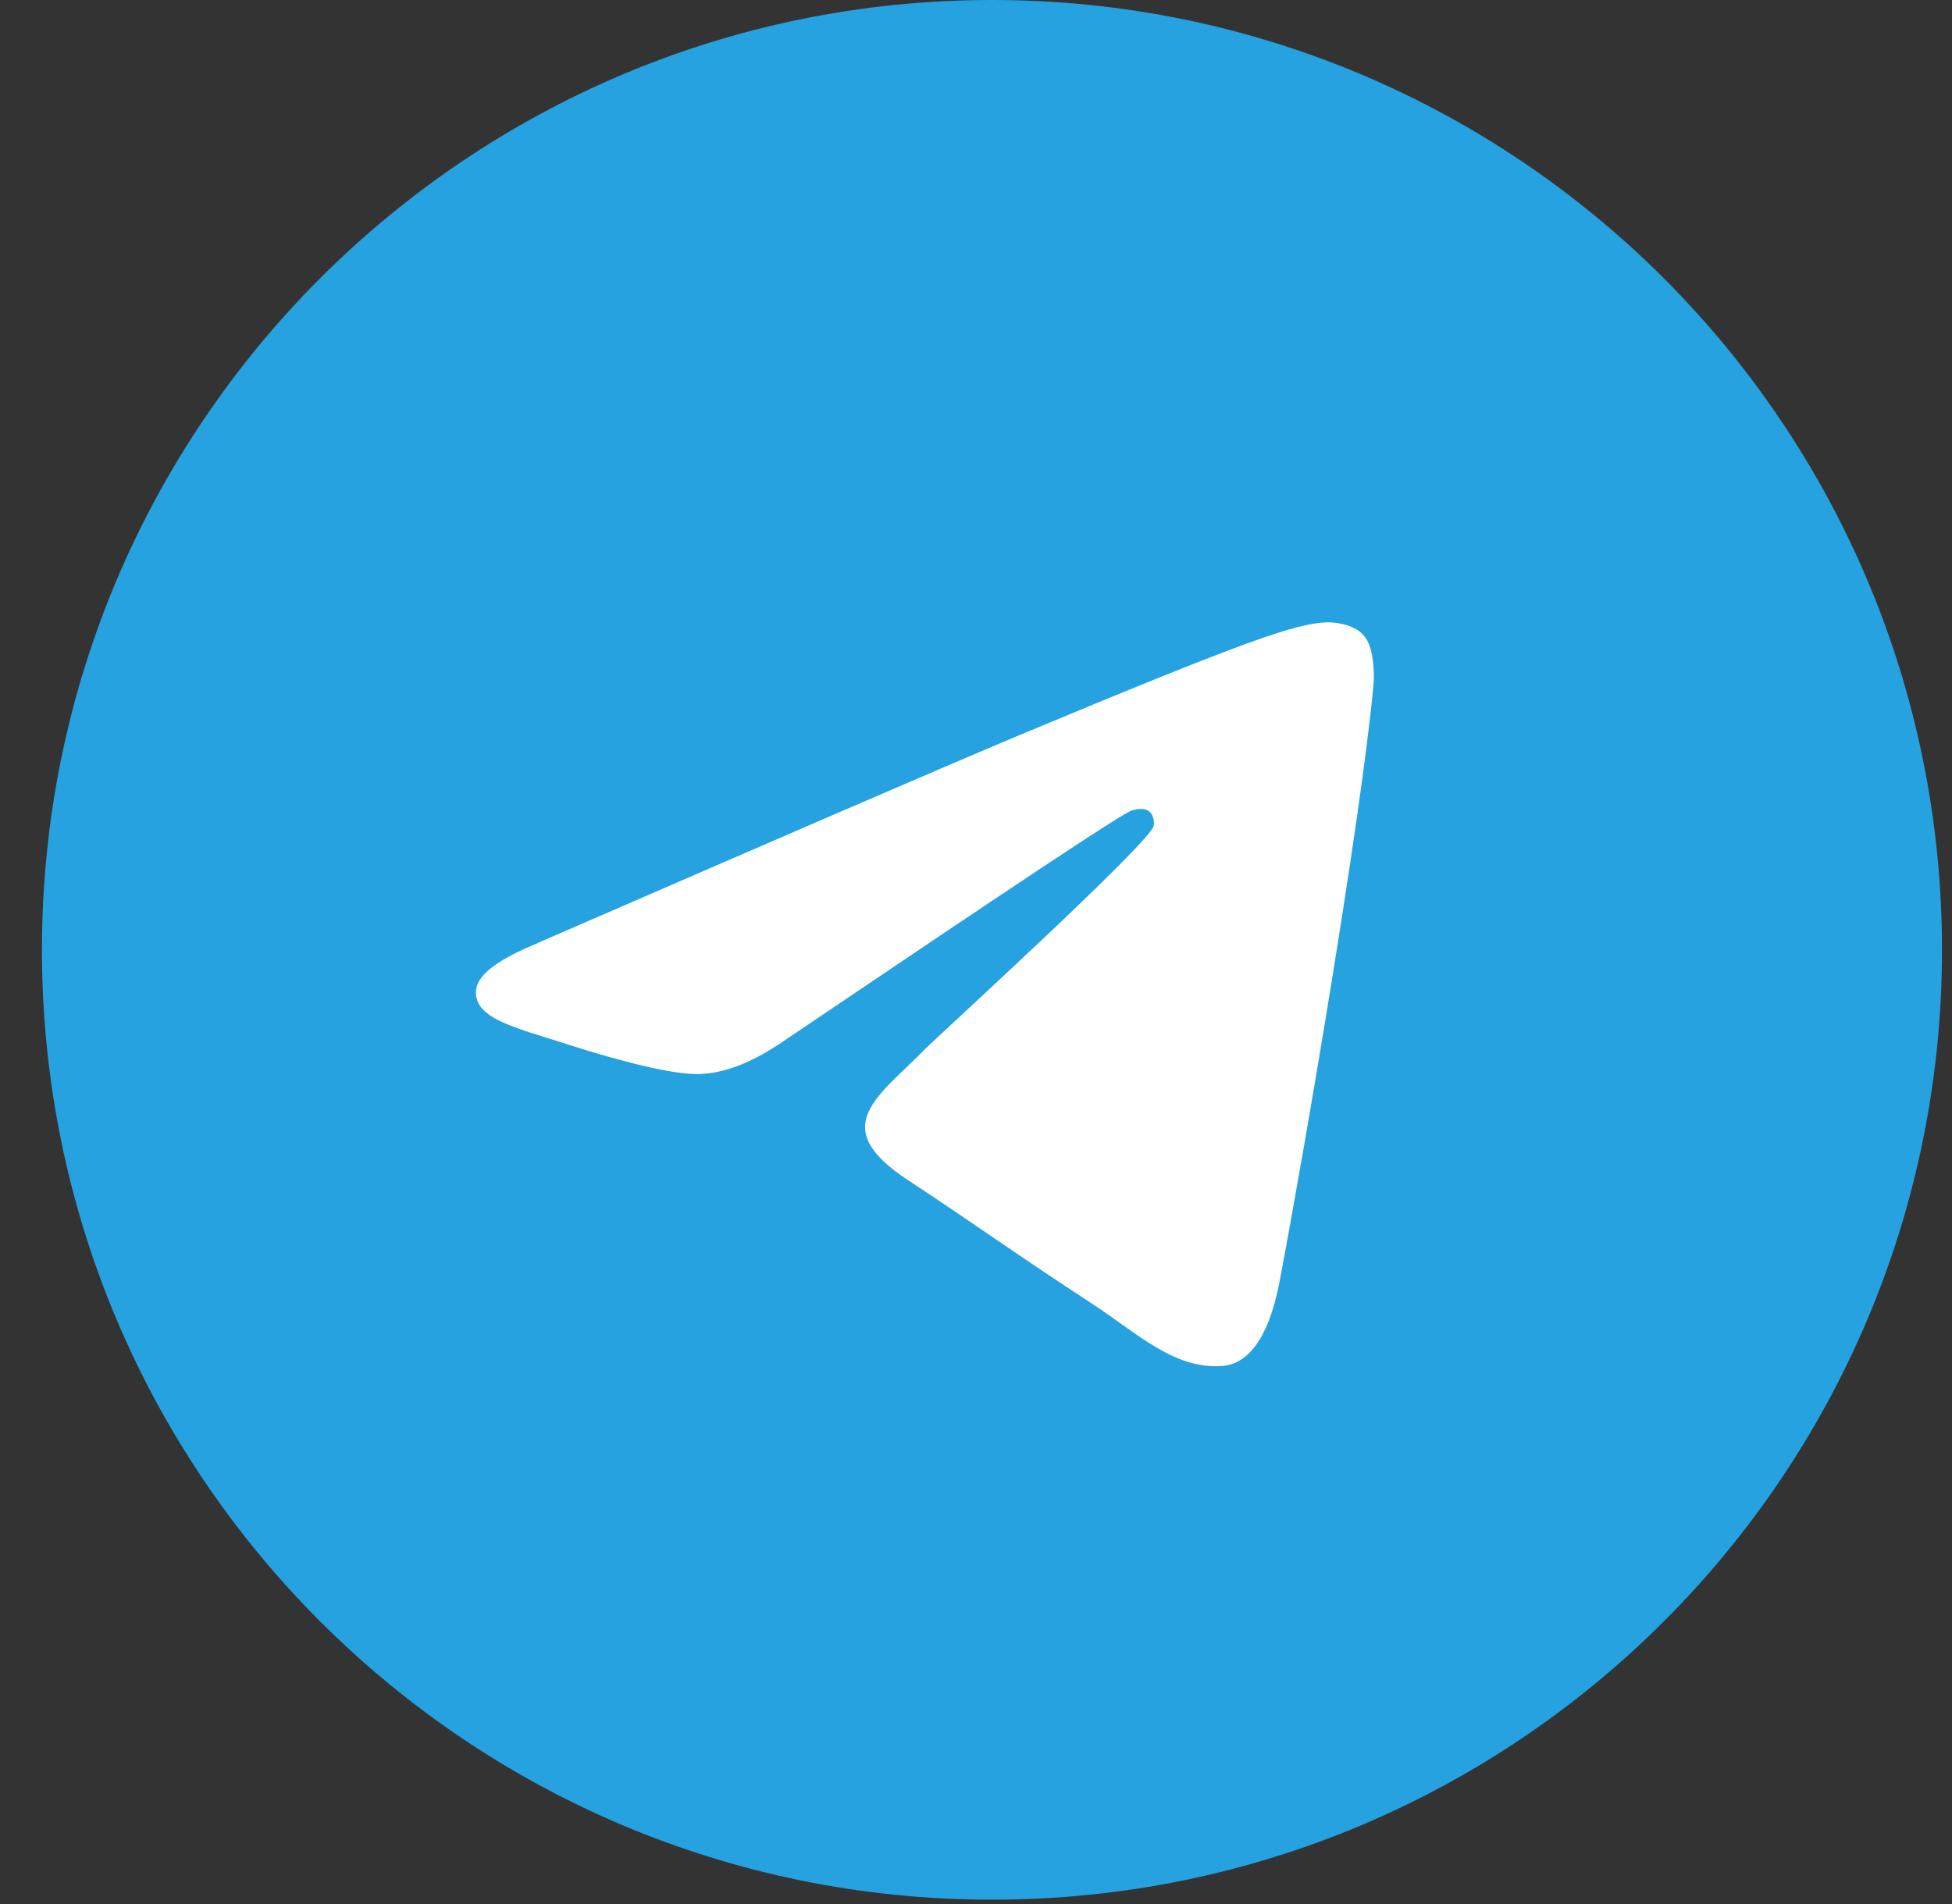 <svg width="41" height="40" viewBox="0 0 41 40" fill="none" xmlns="http://www.w3.org/2000/svg">
<rect x="0" y="0" width="41" height="40" fill="#333333" stroke="none"/>
<path d="M20.836 0C31.857 0 40.79 8.934 40.79 19.955C40.79 30.976 31.856 39.909 20.836 39.909C9.814 39.909 0.881 30.975 0.881 19.955C0.881 8.933 9.815 0 20.836 0Z" fill="#25A2DF"/>
<path fill-rule="evenodd" clip-rule="evenodd" d="M11.287 19.813C16.348 17.615 19.719 16.154 21.41 15.445C26.226 13.435 27.238 13.089 27.889 13.074C28.034 13.074 28.352 13.103 28.569 13.277C28.743 13.422 28.787 13.609 28.816 13.754C28.845 13.899 28.874 14.203 28.845 14.435C28.584 17.183 27.457 23.849 26.878 26.915C26.632 28.216 26.155 28.651 25.692 28.695C24.68 28.782 23.913 28.029 22.944 27.392C21.411 26.395 20.558 25.772 19.067 24.789C17.346 23.661 18.46 23.039 19.443 22.026C19.703 21.767 24.143 17.716 24.23 17.355C24.245 17.312 24.245 17.138 24.143 17.052C24.042 16.965 23.897 16.994 23.782 17.023C23.623 17.052 21.194 18.672 16.464 21.868C15.77 22.346 15.149 22.578 14.585 22.563C13.963 22.549 12.776 22.217 11.88 21.927C10.796 21.58 9.928 21.391 10.001 20.784C10.044 20.466 10.478 20.147 11.289 19.815L11.287 19.813Z" fill="white"/>
</svg>
